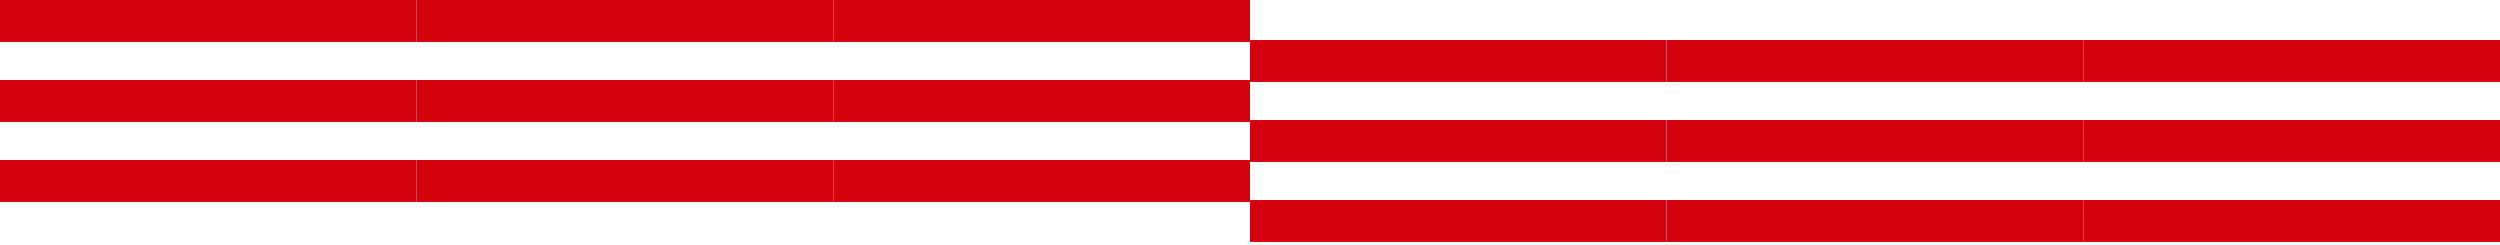 <svg width="500" height="49" viewBox="0 0 500 49" fill="none" xmlns="http://www.w3.org/2000/svg">
<rect width="83.328" height="8.4" transform="matrix(-1 0 0 1 249.996 0)" fill="#D2030F"/>
<rect width="83.328" height="8.4" transform="matrix(-1 0 0 1 500 8)" fill="#D2030F"/>
<rect width="83.328" height="8.4" transform="matrix(-1 0 0 1 166.66 0)" fill="#D2030F"/>
<rect width="83.328" height="8.4" transform="matrix(-1 0 0 1 416.672 8)" fill="#D2030F"/>
<rect width="83.328" height="8.4" transform="matrix(-1 0 0 1 83.328 0)" fill="#D2030F"/>
<rect width="83.328" height="8.4" transform="matrix(-1 0 0 1 333.328 8)" fill="#D2030F"/>
<rect width="83.328" height="8.4" transform="matrix(-1 0 0 1 249.996 16)" fill="#D2030F"/>
<rect width="83.328" height="8.4" transform="matrix(-1 0 0 1 500 24)" fill="#D2030F"/>
<rect width="83.328" height="8.4" transform="matrix(-1 0 0 1 166.66 16)" fill="#D2030F"/>
<rect width="83.328" height="8.4" transform="matrix(-1 0 0 1 416.672 24)" fill="#D2030F"/>
<rect width="83.328" height="8.4" transform="matrix(-1 0 0 1 83.328 16)" fill="#D2030F"/>
<rect width="83.328" height="8.4" transform="matrix(-1 0 0 1 333.328 24)" fill="#D2030F"/>
<rect width="83.328" height="8.4" transform="matrix(-1 0 0 1 249.996 32)" fill="#D2030F"/>
<rect width="83.328" height="8.4" transform="matrix(-1 0 0 1 500 40)" fill="#D2030F"/>
<rect width="83.328" height="8.4" transform="matrix(-1 0 0 1 166.66 32)" fill="#D2030F"/>
<rect width="83.328" height="8.4" transform="matrix(-1 0 0 1 416.672 40)" fill="#D2030F"/>
<rect width="83.328" height="8.4" transform="matrix(-1 0 0 1 83.328 32)" fill="#D2030F"/>
<rect width="83.328" height="8.4" transform="matrix(-1 0 0 1 333.328 40)" fill="#D2030F"/>
</svg>

